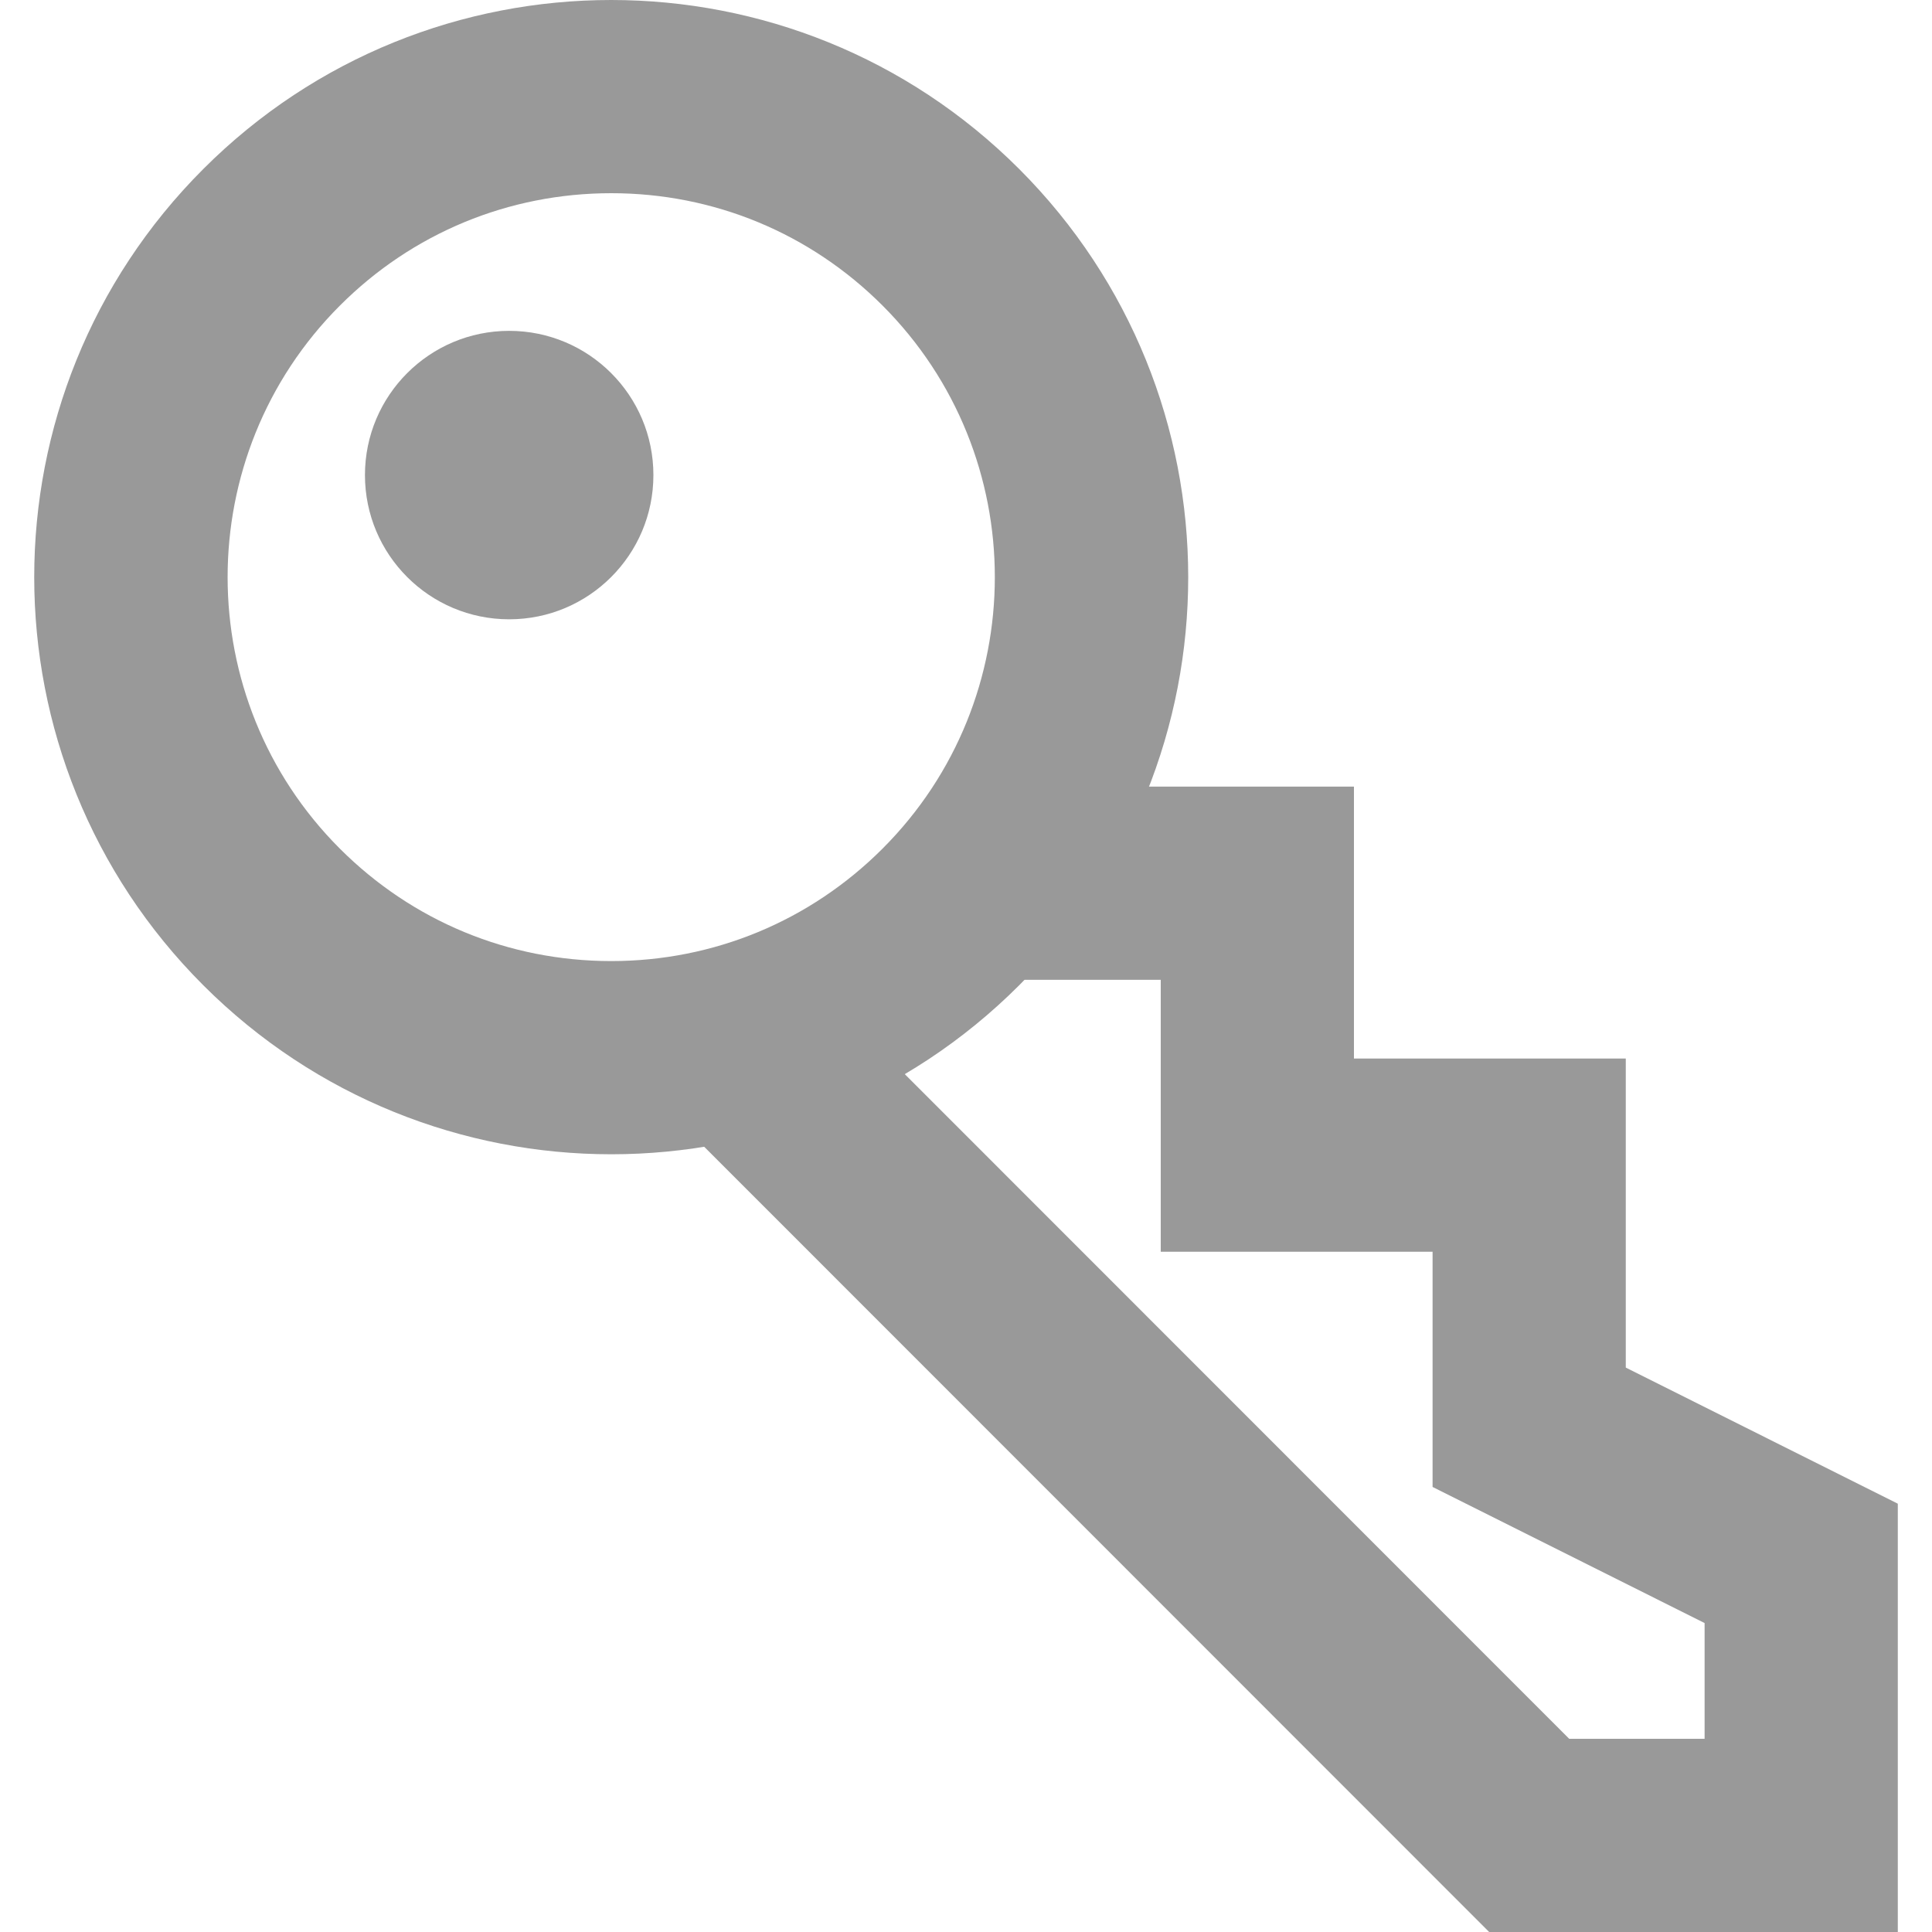 <?xml version="1.0" encoding="utf-8"?>
<!-- Generator: Adobe Illustrator 16.0.4, SVG Export Plug-In . SVG Version: 6.00 Build 0)  -->
<!DOCTYPE svg PUBLIC "-//W3C//DTD SVG 1.1//EN" "http://www.w3.org/Graphics/SVG/1.1/DTD/svg11.dtd">
<svg version="1.1" id="Layer_1" xmlns="http://www.w3.org/2000/svg" xmlns:xlink="http://www.w3.org/1999/xlink" x="0px" y="0px"
	 width="20px" height="20px" viewBox="0 0 20 20" enable-background="new 0 0 20 20" xml:space="preserve" fill="#999999">
	<path d="M6.328,2L6.328,2c1.061,0,2.058,0.413,2.808,1.163c1.55,1.551,1.55,4.072,0,5.622
		c-0.75,0.75-1.748,1.164-2.808,1.164c-1.062,0-2.059-0.413-2.81-1.164c-1.549-1.549-1.549-4.071,0-5.621
		C4.268,2.413,5.266,2,6.328,2 M6.327,0C4.799,0,3.27,0.583,2.104,1.75c-2.334,2.335-2.332,6.117,0,8.449
		c1.166,1.166,2.695,1.75,4.224,1.75c1.528,0,3.056-0.583,4.223-1.75c2.334-2.334,2.331-6.116,0-8.449C9.384,0.583,7.856,0,6.327,0
		L6.327,0z"/>
	<polyline fill="none" stroke="#999999" stroke-width="2" stroke-miterlimit="10" points="7.383,10.55 15.83,19 18.646,19 
	18.646,16.184 15.83,14.775 15.83,11.958 13.016,11.958 13.016,9.143 10.199,9.143 "/>
	<circle id="keyhole" cx="5.271" cy="4.918" r="1.493"/>
</svg>
